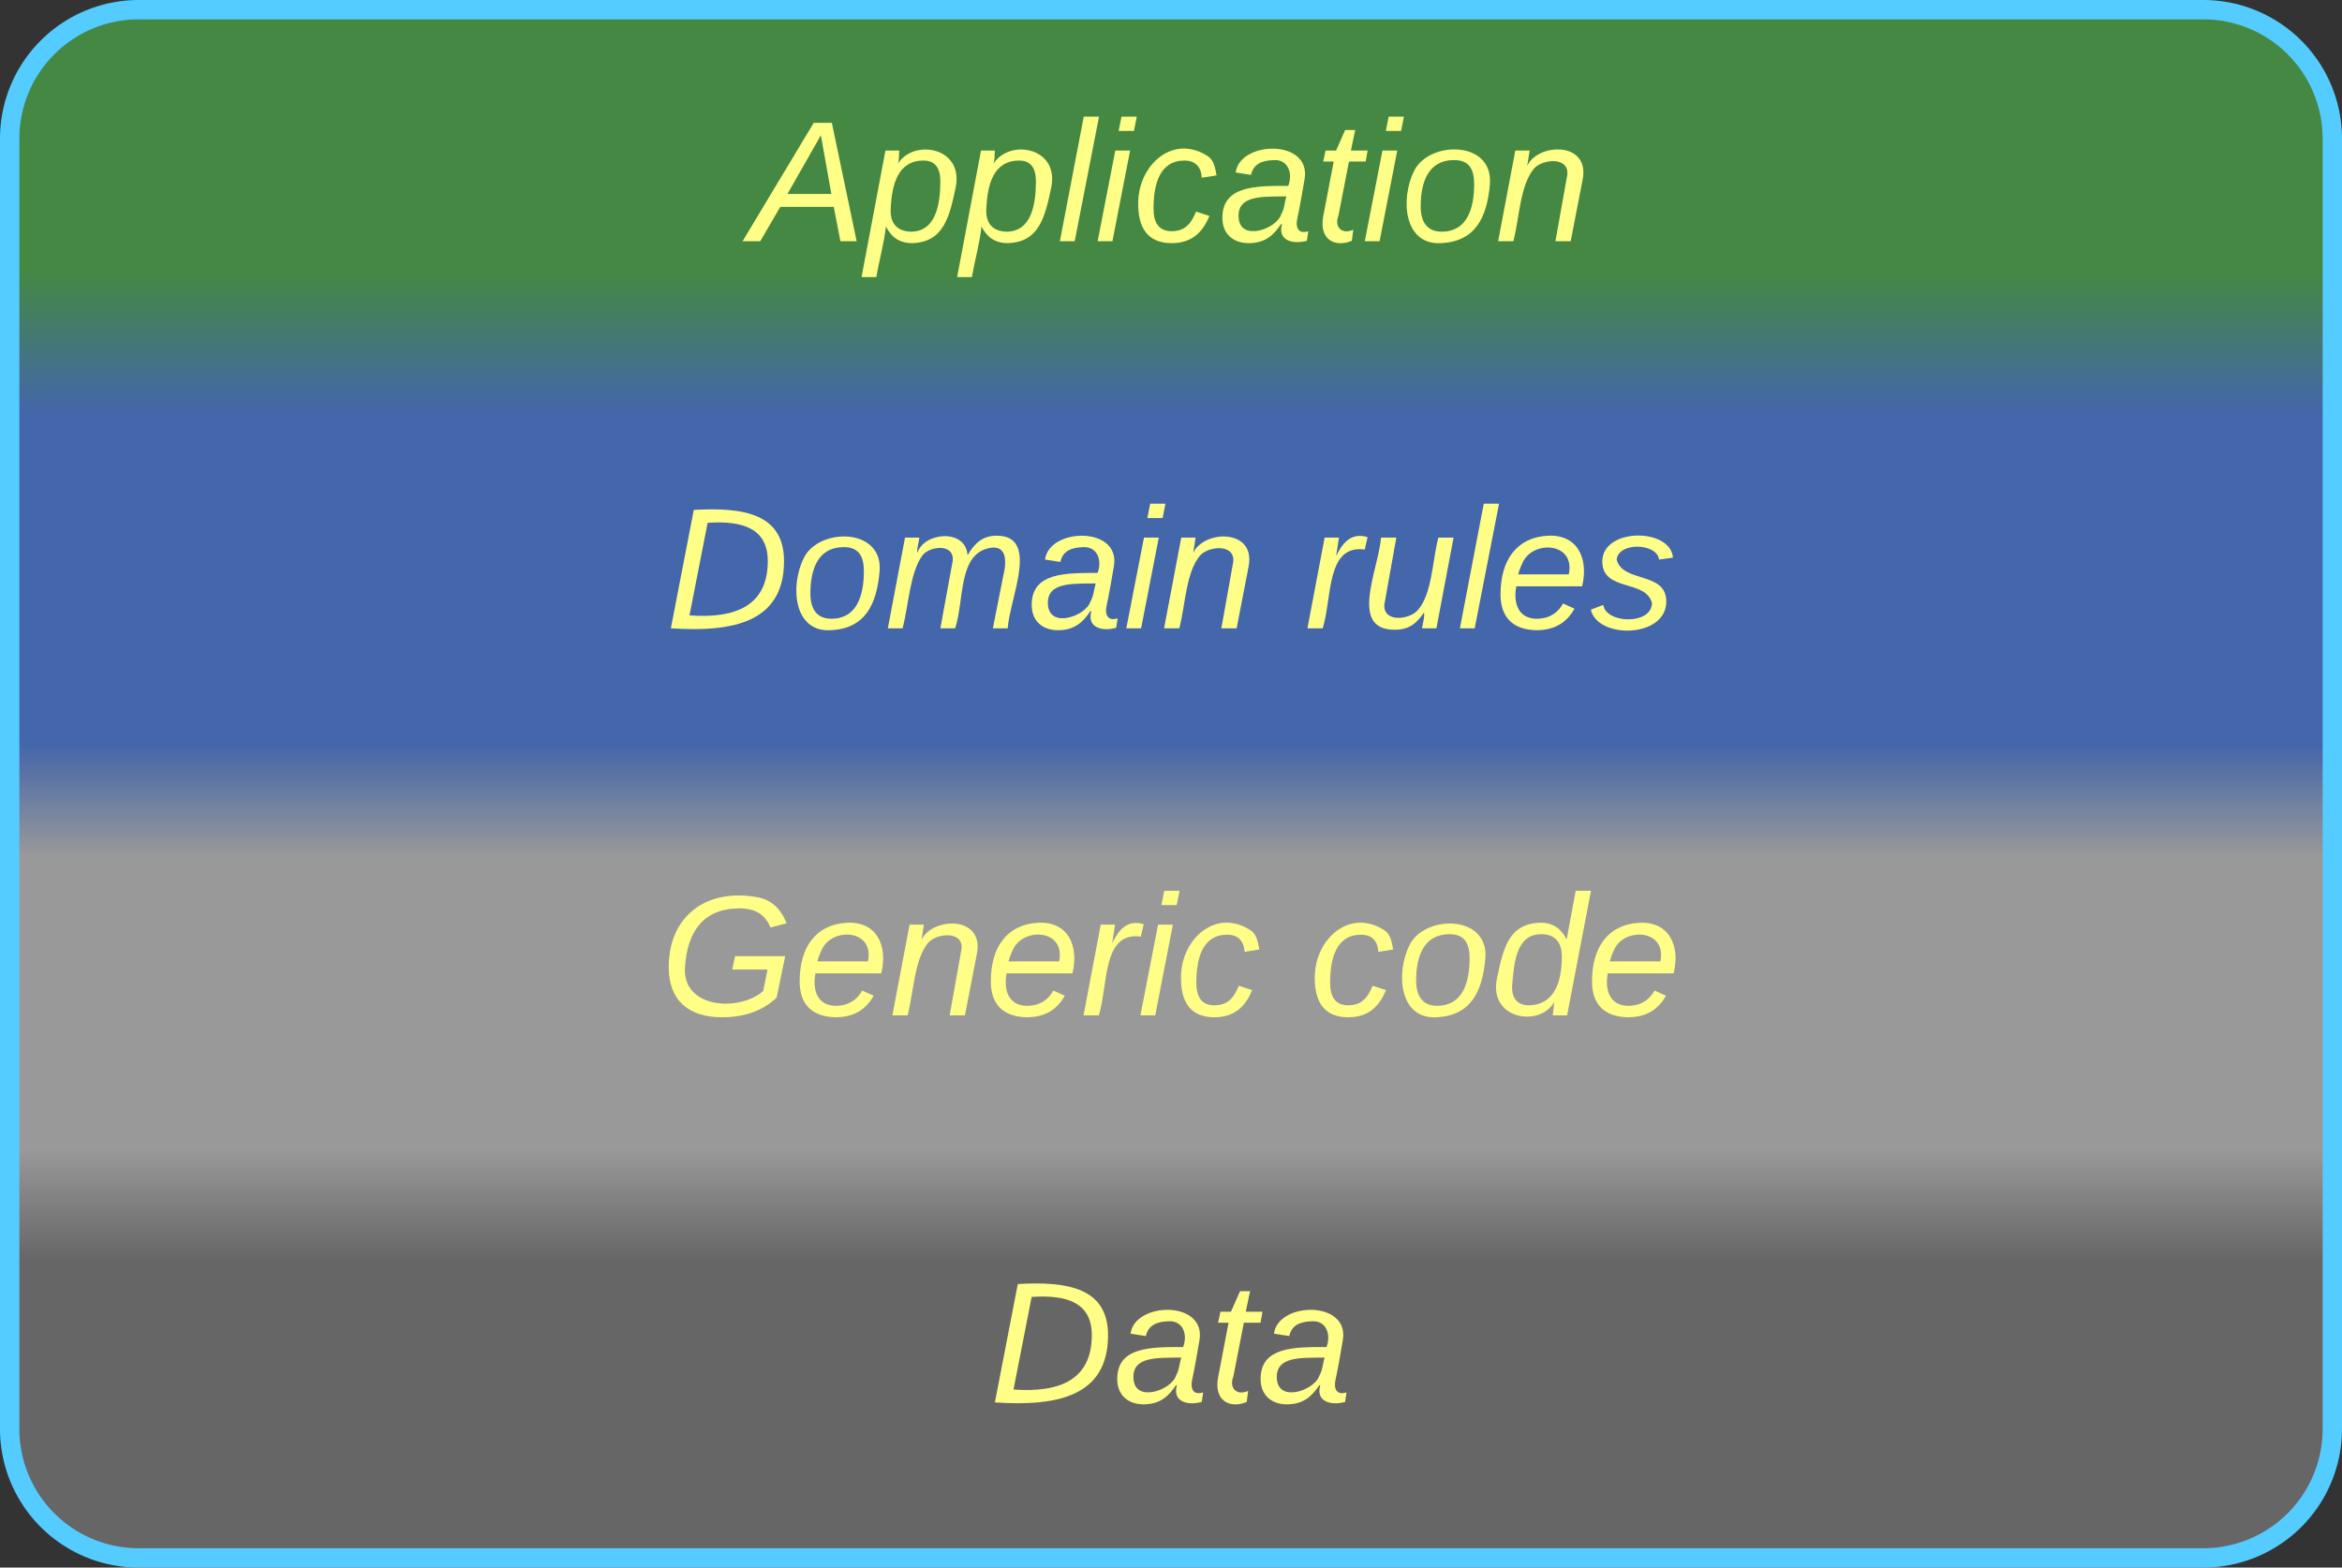 <svg xmlns="http://www.w3.org/2000/svg" xmlns:xlink="http://www.w3.org/1999/xlink" xmlns:lucid="lucid" width="363" height="243"><rect width="100%" height="100%" fill="#333333" stroke="none"/><g transform="translate(-698.5 -498.5)" lucid:page-tab-id="0_0"><path d="M700 520a20 20 0 0 1 20-20h320a20 20 0 0 1 20 20v200a20 20 0 0 1-20 20H720a20 20 0 0 1-20-20z" stroke="#5cf" stroke-width="3" fill="url(#a)"/><path d="M700 500h360v60H700z" stroke="#ff8" stroke-opacity="0" stroke-width="2" fill-opacity="0" fill="#ff8"/><use xlink:href="#b" transform="matrix(1,0,0,1,705,505) translate(109.926 30.896)"/><path d="M700 560h360v60H700z" stroke="#ff8" stroke-opacity="0" stroke-width="2" fill-opacity="0" fill="#ff8"/><use xlink:href="#c" transform="matrix(1,0,0,1,705,565) translate(96.667 30.896)"/><use xlink:href="#d" transform="matrix(1,0,0,1,705,565) translate(195.704 30.896)"/><path d="M700 620h360v60H700z" stroke="#ff8" stroke-opacity="0" stroke-width="2" fill-opacity="0" fill="#ff8"/><use xlink:href="#e" transform="matrix(1,0,0,1,705,625) translate(95.815 30.896)"/><use xlink:href="#f" transform="matrix(1,0,0,1,705,625) translate(196.407 30.896)"/><path d="M700 680h360v60H700z" stroke="#ff8" stroke-opacity="0" stroke-width="2" fill-opacity="0" fill="#ff8"/><g><use xlink:href="#g" transform="matrix(1,0,0,1,705,685) translate(146.889 30.896)"/></g><defs><linearGradient gradientUnits="userSpaceOnUse" id="a" x1="700" y1="740" x2="700" y2="500"><stop offset="19.2%" stop-color="#666"/><stop offset="26.45%" stop-color="#999"/><stop offset="45.29%" stop-color="#999"/><stop offset="52.54%" stop-color="#46a"/><stop offset="73.91%" stop-color="#46a"/><stop offset="82.97%" stop-color="#484"/></linearGradient><path d="M187 0l-14-72H61L19 0h-37l149-248h38L221 0h-34zm-19-99l-22-123L76-99h92" id="h" fill="#ff8"/><path d="M67-162c32-53 139-36 121 50C175-51 163 2 97 4 68 4 52-11 42-31 38 6 28 39 22 75H-9l50-265h29c-1 10 0 20-3 28zm89 36c0-26-10-43-35-43-54 0-67 50-69 103-1 29 14 45 42 46 53 0 62-58 62-106" id="i" fill="#ff8"/><path d="M6 0l50-261h32L37 0H6" id="j" fill="#ff8"/><path d="M50-231l6-30h32l-6 30H50zM6 0l37-190h31L37 0H6" id="k" fill="#ff8"/><path d="M44-68c0 29 11 47 38 47 30 0 42-19 51-41l28 9C148-21 126 4 82 4 31 4 10-29 12-85c3-77 74-140 146-93 12 8 15 23 18 40l-31 5c-1-22-13-36-36-36-52 0-65 49-65 101" id="l" fill="#ff8"/><path d="M165-48c-4 18 1 34 23 27l-3 20c-29 8-62 0-52-35h-2C116-14 99 4 63 4 30 4 8-16 8-49c0-68 71-67 138-67 10-26 0-56-31-54-26 1-42 9-47 31l-32-5c8-67 160-71 144 15-5 28-9 54-15 81zM42-50c3 52 80 24 89-6 7-12 7-24 11-38-47 1-103-4-100 44" id="m" fill="#ff8"/><path d="M51-54c-9 22 5 41 31 30L79-1C43 14 10-4 19-52l22-115H19l5-23h22l19-43h21l-9 43h35l-4 23H73" id="n" fill="#ff8"/><path d="M30-147c31-64 166-65 159 27C183-49 158 1 86 4 9 8 1-88 30-147zM88-20c53 0 68-48 68-100 0-31-11-51-44-50-52 1-68 46-68 97 0 32 13 53 44 53" id="o" fill="#ff8"/><path d="M67-158c22-48 132-52 116 29L158 0h-32l25-140c3-38-53-32-70-12C52-117 51-52 38 0H6l36-190h30" id="p" fill="#ff8"/><g id="b"><use transform="matrix(0.074,0,0,0.074,0,0)" xlink:href="#h"/><use transform="matrix(0.074,0,0,0.074,17.778,0)" xlink:href="#i"/><use transform="matrix(0.074,0,0,0.074,32.593,0)" xlink:href="#i"/><use transform="matrix(0.074,0,0,0.074,47.407,0)" xlink:href="#j"/><use transform="matrix(0.074,0,0,0.074,53.259,0)" xlink:href="#k"/><use transform="matrix(0.074,0,0,0.074,59.111,0)" xlink:href="#l"/><use transform="matrix(0.074,0,0,0.074,72.444,0)" xlink:href="#m"/><use transform="matrix(0.074,0,0,0.074,87.259,0)" xlink:href="#n"/><use transform="matrix(0.074,0,0,0.074,94.667,0)" xlink:href="#k"/><use transform="matrix(0.074,0,0,0.074,100.519,0)" xlink:href="#o"/><use transform="matrix(0.074,0,0,0.074,115.333,0)" xlink:href="#p"/></g><path d="M248-139C247-14 144 9 11 0l48-248c105-6 190 8 189 109zm-34 0c1-70-52-87-126-82L50-27c98 7 163-21 164-112" id="q" fill="#ff8"/><path d="M248-111c6-24 9-61-24-58-72 9-57 108-77 169h-31l26-142c3-37-50-30-64-10C52-115 50-51 37 0H6l36-190h30c-1 10-6 24-4 32 13-43 101-52 105 5 13-22 29-41 61-41 90 0 28 129 23 194h-31" id="r" fill="#ff8"/><g id="c"><use transform="matrix(0.074,0,0,0.074,0,0)" xlink:href="#q"/><use transform="matrix(0.074,0,0,0.074,19.185,0)" xlink:href="#o"/><use transform="matrix(0.074,0,0,0.074,34,0)" xlink:href="#r"/><use transform="matrix(0.074,0,0,0.074,56.148,0)" xlink:href="#m"/><use transform="matrix(0.074,0,0,0.074,70.963,0)" xlink:href="#k"/><use transform="matrix(0.074,0,0,0.074,76.815,0)" xlink:href="#p"/></g><path d="M66-151c12-25 30-51 66-40l-6 26C45-176 58-65 38 0H6l36-190h30" id="s" fill="#ff8"/><path d="M67 3c-93-2-31-127-26-193h32L48-50c-3 39 53 32 70 12 30-34 30-101 43-152h32L157 0h-30c1-10 6-24 4-33-14 20-29 37-64 36" id="t" fill="#ff8"/><path d="M111-194c62-3 86 47 72 106H45c-7 38 6 69 45 68 27-1 43-14 53-32l24 11C152-15 129 4 87 4 38 3 12-23 12-71c0-70 32-119 99-123zm44 81c14-66-71-72-95-28-4 8-8 17-11 28h106" id="u" fill="#ff8"/><path d="M55-144c13 50 104 24 104 88C159 21 15 23 1-39l26-10c6 40 102 42 102-4-13-50-104-23-104-87 0-71 143-71 148-8l-29 4c-5-35-85-37-89 0" id="v" fill="#ff8"/><g id="d"><use transform="matrix(0.074,0,0,0.074,0,0)" xlink:href="#s"/><use transform="matrix(0.074,0,0,0.074,8.815,0)" xlink:href="#t"/><use transform="matrix(0.074,0,0,0.074,23.63,0)" xlink:href="#j"/><use transform="matrix(0.074,0,0,0.074,29.481,0)" xlink:href="#u"/><use transform="matrix(0.074,0,0,0.074,44.296,0)" xlink:href="#v"/></g><path d="M52-101C46-14 166-7 216-51l9-45h-74l6-28h105l-18 87C217-12 181 4 130 4 60 4 18-31 18-101c0-106 78-167 188-146 30 6 48 27 59 54l-34 9c-10-26-31-41-67-40-75 1-107 50-112 123" id="w" fill="#ff8"/><g id="e"><use transform="matrix(0.074,0,0,0.074,0,0)" xlink:href="#w"/><use transform="matrix(0.074,0,0,0.074,20.741,0)" xlink:href="#u"/><use transform="matrix(0.074,0,0,0.074,35.556,0)" xlink:href="#p"/><use transform="matrix(0.074,0,0,0.074,50.37,0)" xlink:href="#u"/><use transform="matrix(0.074,0,0,0.074,65.185,0)" xlink:href="#s"/><use transform="matrix(0.074,0,0,0.074,74,0)" xlink:href="#k"/><use transform="matrix(0.074,0,0,0.074,79.852,0)" xlink:href="#l"/></g><path d="M133-28C103 26-5 8 13-77c13-62 24-115 90-117 29-1 46 15 56 35l19-102h32L160 0h-30zM45-64c-2 27 10 43 35 43 54-1 69-50 69-103 0-29-15-46-42-46-53-1-58 58-62 106" id="x" fill="#ff8"/><g id="f"><use transform="matrix(0.074,0,0,0.074,0,0)" xlink:href="#l"/><use transform="matrix(0.074,0,0,0.074,13.333,0)" xlink:href="#o"/><use transform="matrix(0.074,0,0,0.074,28.148,0)" xlink:href="#x"/><use transform="matrix(0.074,0,0,0.074,42.963,0)" xlink:href="#u"/></g><g id="g"><use transform="matrix(0.074,0,0,0.074,0,0)" xlink:href="#q"/><use transform="matrix(0.074,0,0,0.074,19.185,0)" xlink:href="#m"/><use transform="matrix(0.074,0,0,0.074,34,0)" xlink:href="#n"/><use transform="matrix(0.074,0,0,0.074,41.407,0)" xlink:href="#m"/></g></defs></g></svg>